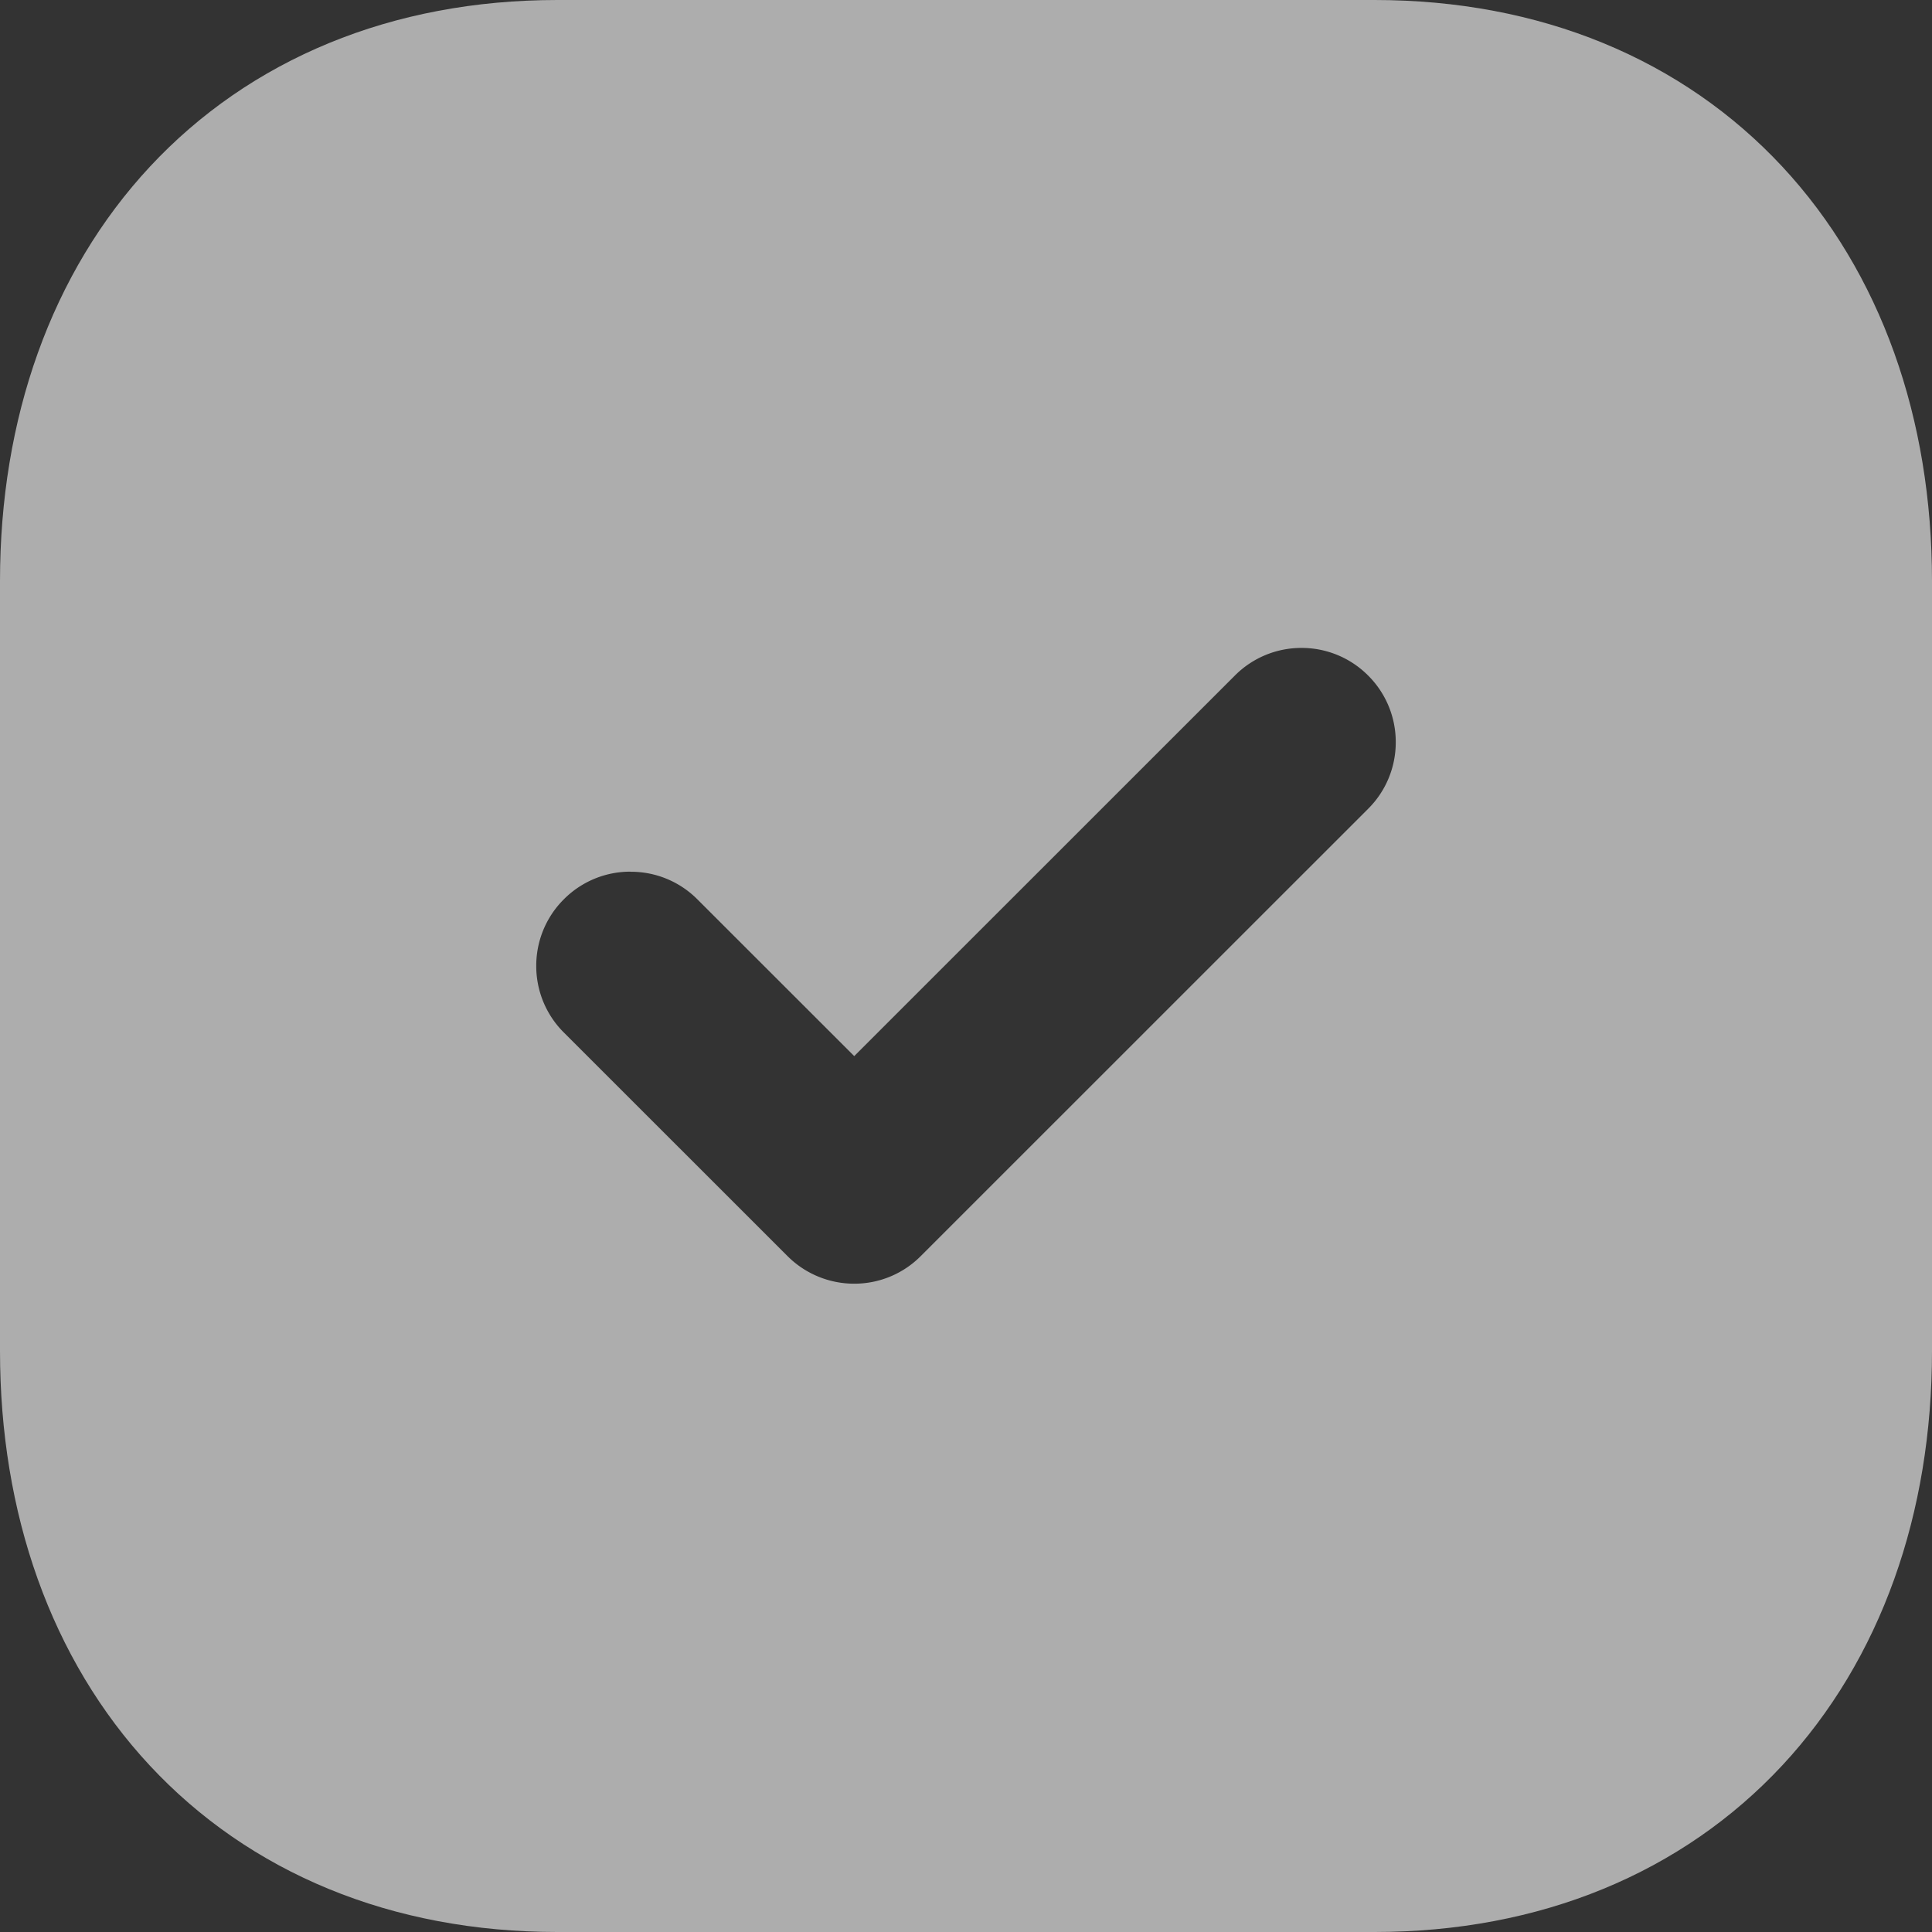<svg xmlns="http://www.w3.org/2000/svg" width="20.5" height="20.5" viewBox="0 0 20.5 20.5">
  <rect x="0" y="0" width="20.5" height="20.5" fill="#333333" stroke="none"/>
  <g id="_1" data-name="1" transform="translate(-1.75 -1.75)" opacity="0.6">
    <path id="Subtraction_1" data-name="Subtraction 1" d="M-791.667-476.5h-8.668a4.757,4.757,0,0,1-3.594-1.448,5.331,5.331,0,0,1-1.321-3.718v-8.168a5.327,5.327,0,0,1,1.325-3.718,4.756,4.756,0,0,1,3.59-1.448h8.67a4.758,4.758,0,0,1,3.594,1.448,5.33,5.33,0,0,1,1.322,3.718v8.168a5.329,5.329,0,0,1-1.322,3.718A4.76,4.76,0,0,1-791.667-476.5Zm-7.893-10.251a.993.993,0,0,0-.707.293.994.994,0,0,0-.293.707.994.994,0,0,0,.293.707l2.374,2.373a1,1,0,0,0,.707.292.993.993,0,0,0,.706-.293l4.747-4.746a.993.993,0,0,0,.293-.707.993.993,0,0,0-.293-.707.994.994,0,0,0-.707-.293.994.994,0,0,0-.707.293l-4.039,4.038-1.667-1.666A.993.993,0,0,0-799.56-486.75Z" transform="translate(808 497.75)" fill="#fff"/>
    <g id="Iconly_Light_Tick-Square" data-name="Iconly/Light/Tick-Square" transform="translate(0 0)">
      <g id="Tick-Square" transform="translate(2 2)">
        <path id="Stroke-1" d="M14.334.75H5.665C2.644.75.75,2.889.75,5.916v8.168c0,3.027,1.885,5.166,4.915,5.166h8.668c3.031,0,4.917-2.139,4.917-5.166V5.916C19.25,2.889,17.364.75,14.334.75Z" fill="none" stroke="#fff" stroke-linecap="round" stroke-linejoin="round" stroke-width="2" fill-rule="evenodd"/>
      </g>
    </g>
  </g>
</svg>
